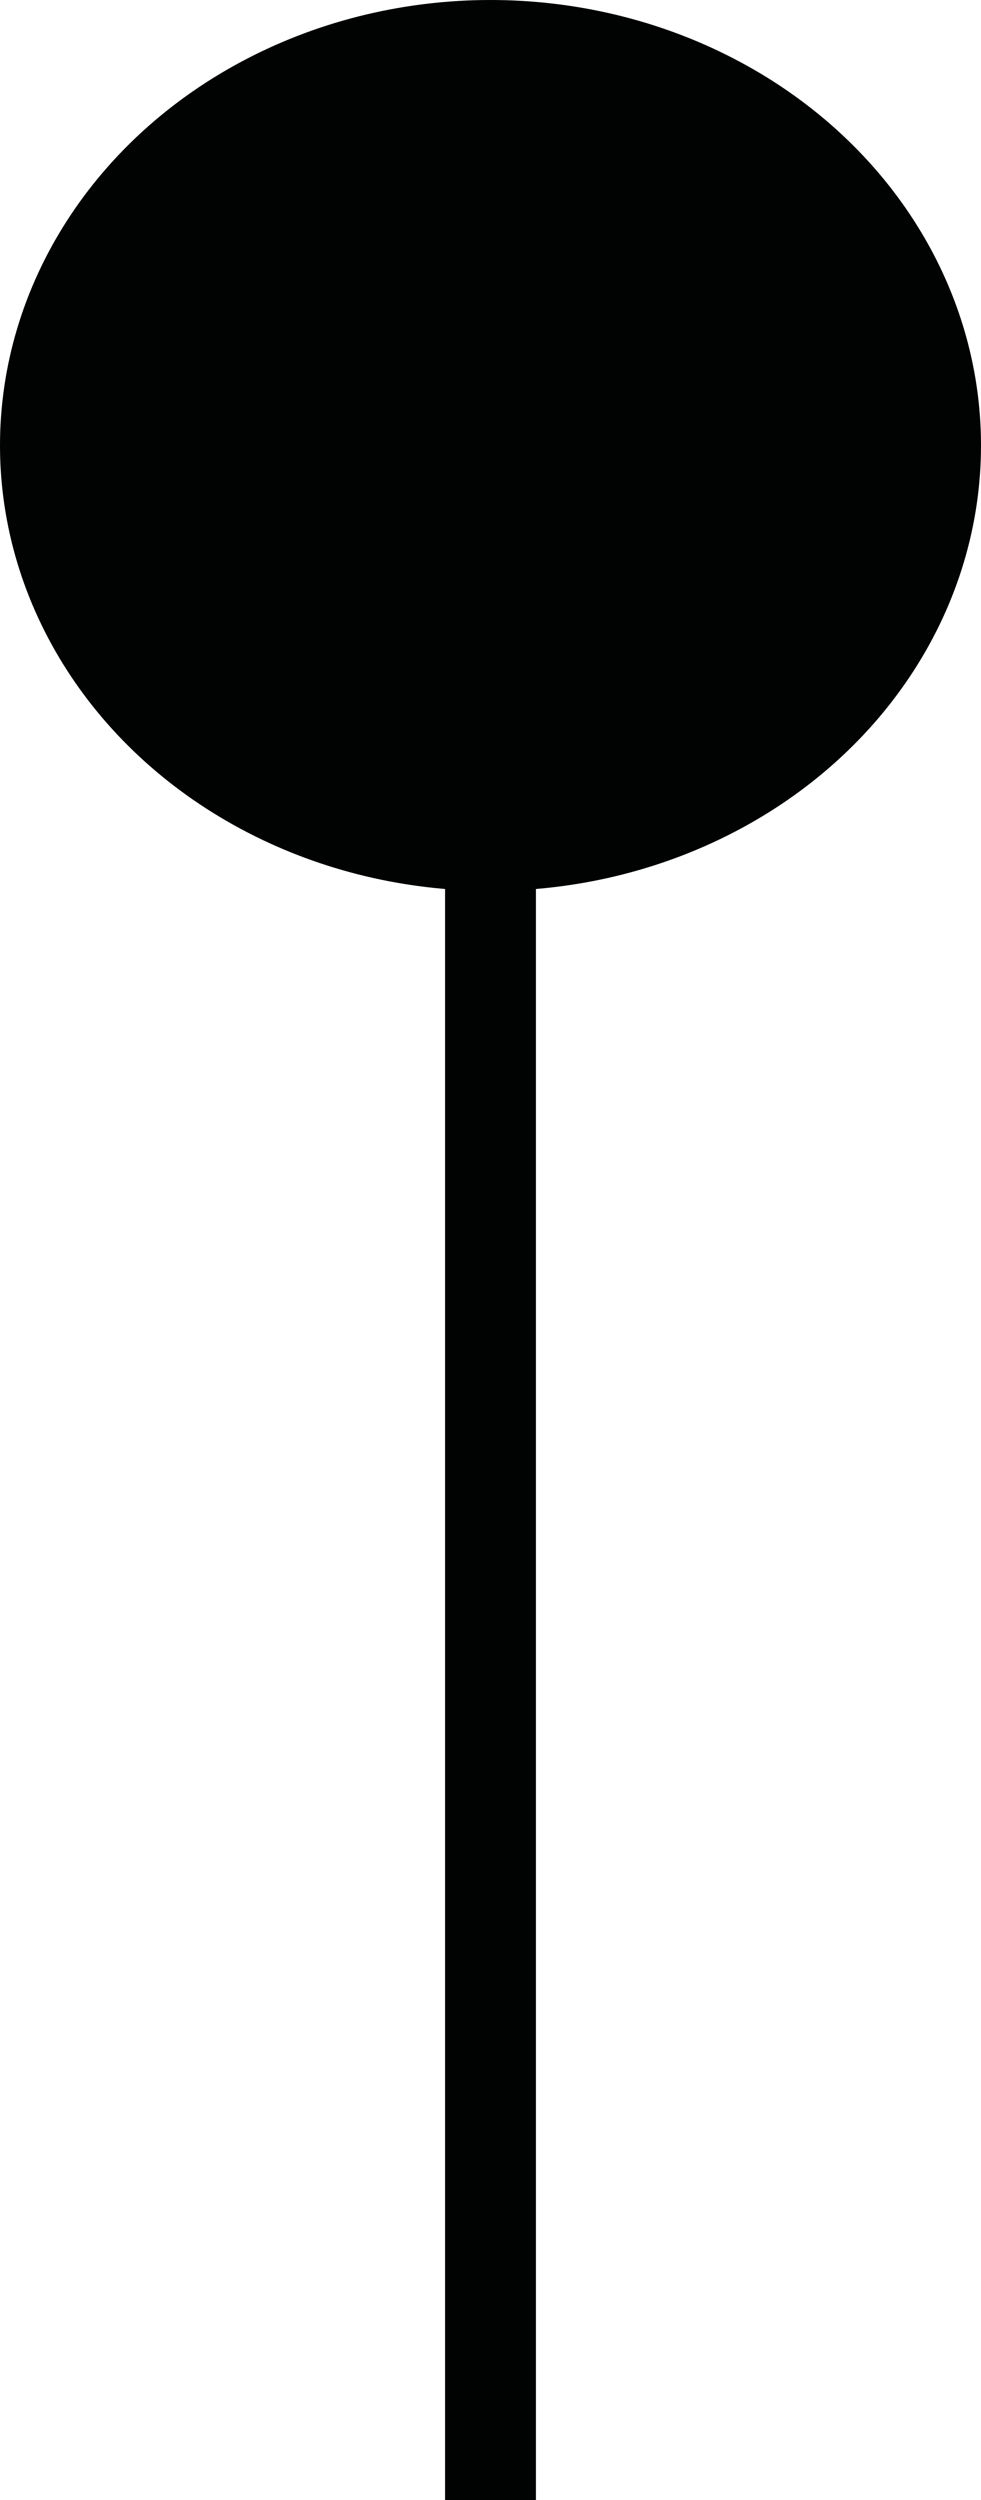 <?xml version="1.0" encoding="utf-8"?>
<!-- Generator: Adobe Illustrator 21.0.0, SVG Export Plug-In . SVG Version: 6.00 Build 0)  -->
<svg version="1.1" id="Слой_1" xmlns="http://www.w3.org/2000/svg" xmlns:xlink="http://www.w3.org/1999/xlink" x="0px" y="0px"
	 viewBox="0 0 10.798 27.501" style="enable-background:new 0 0 10.798 27.501;" xml:space="preserve">
<style type="text/css">
	.st0{fill:none;stroke:#010202;stroke-miterlimit:10;}
	.st1{fill:#010202;stroke:#010202;stroke-miterlimit:10;}
</style>
<line class="st0" x1="5.399" y1="9.2" x2="5.399" y2="27.501"/>
<ellipse class="st1" cx="5.399" cy="4.9" rx="4.899" ry="4.4"/>
</svg>
